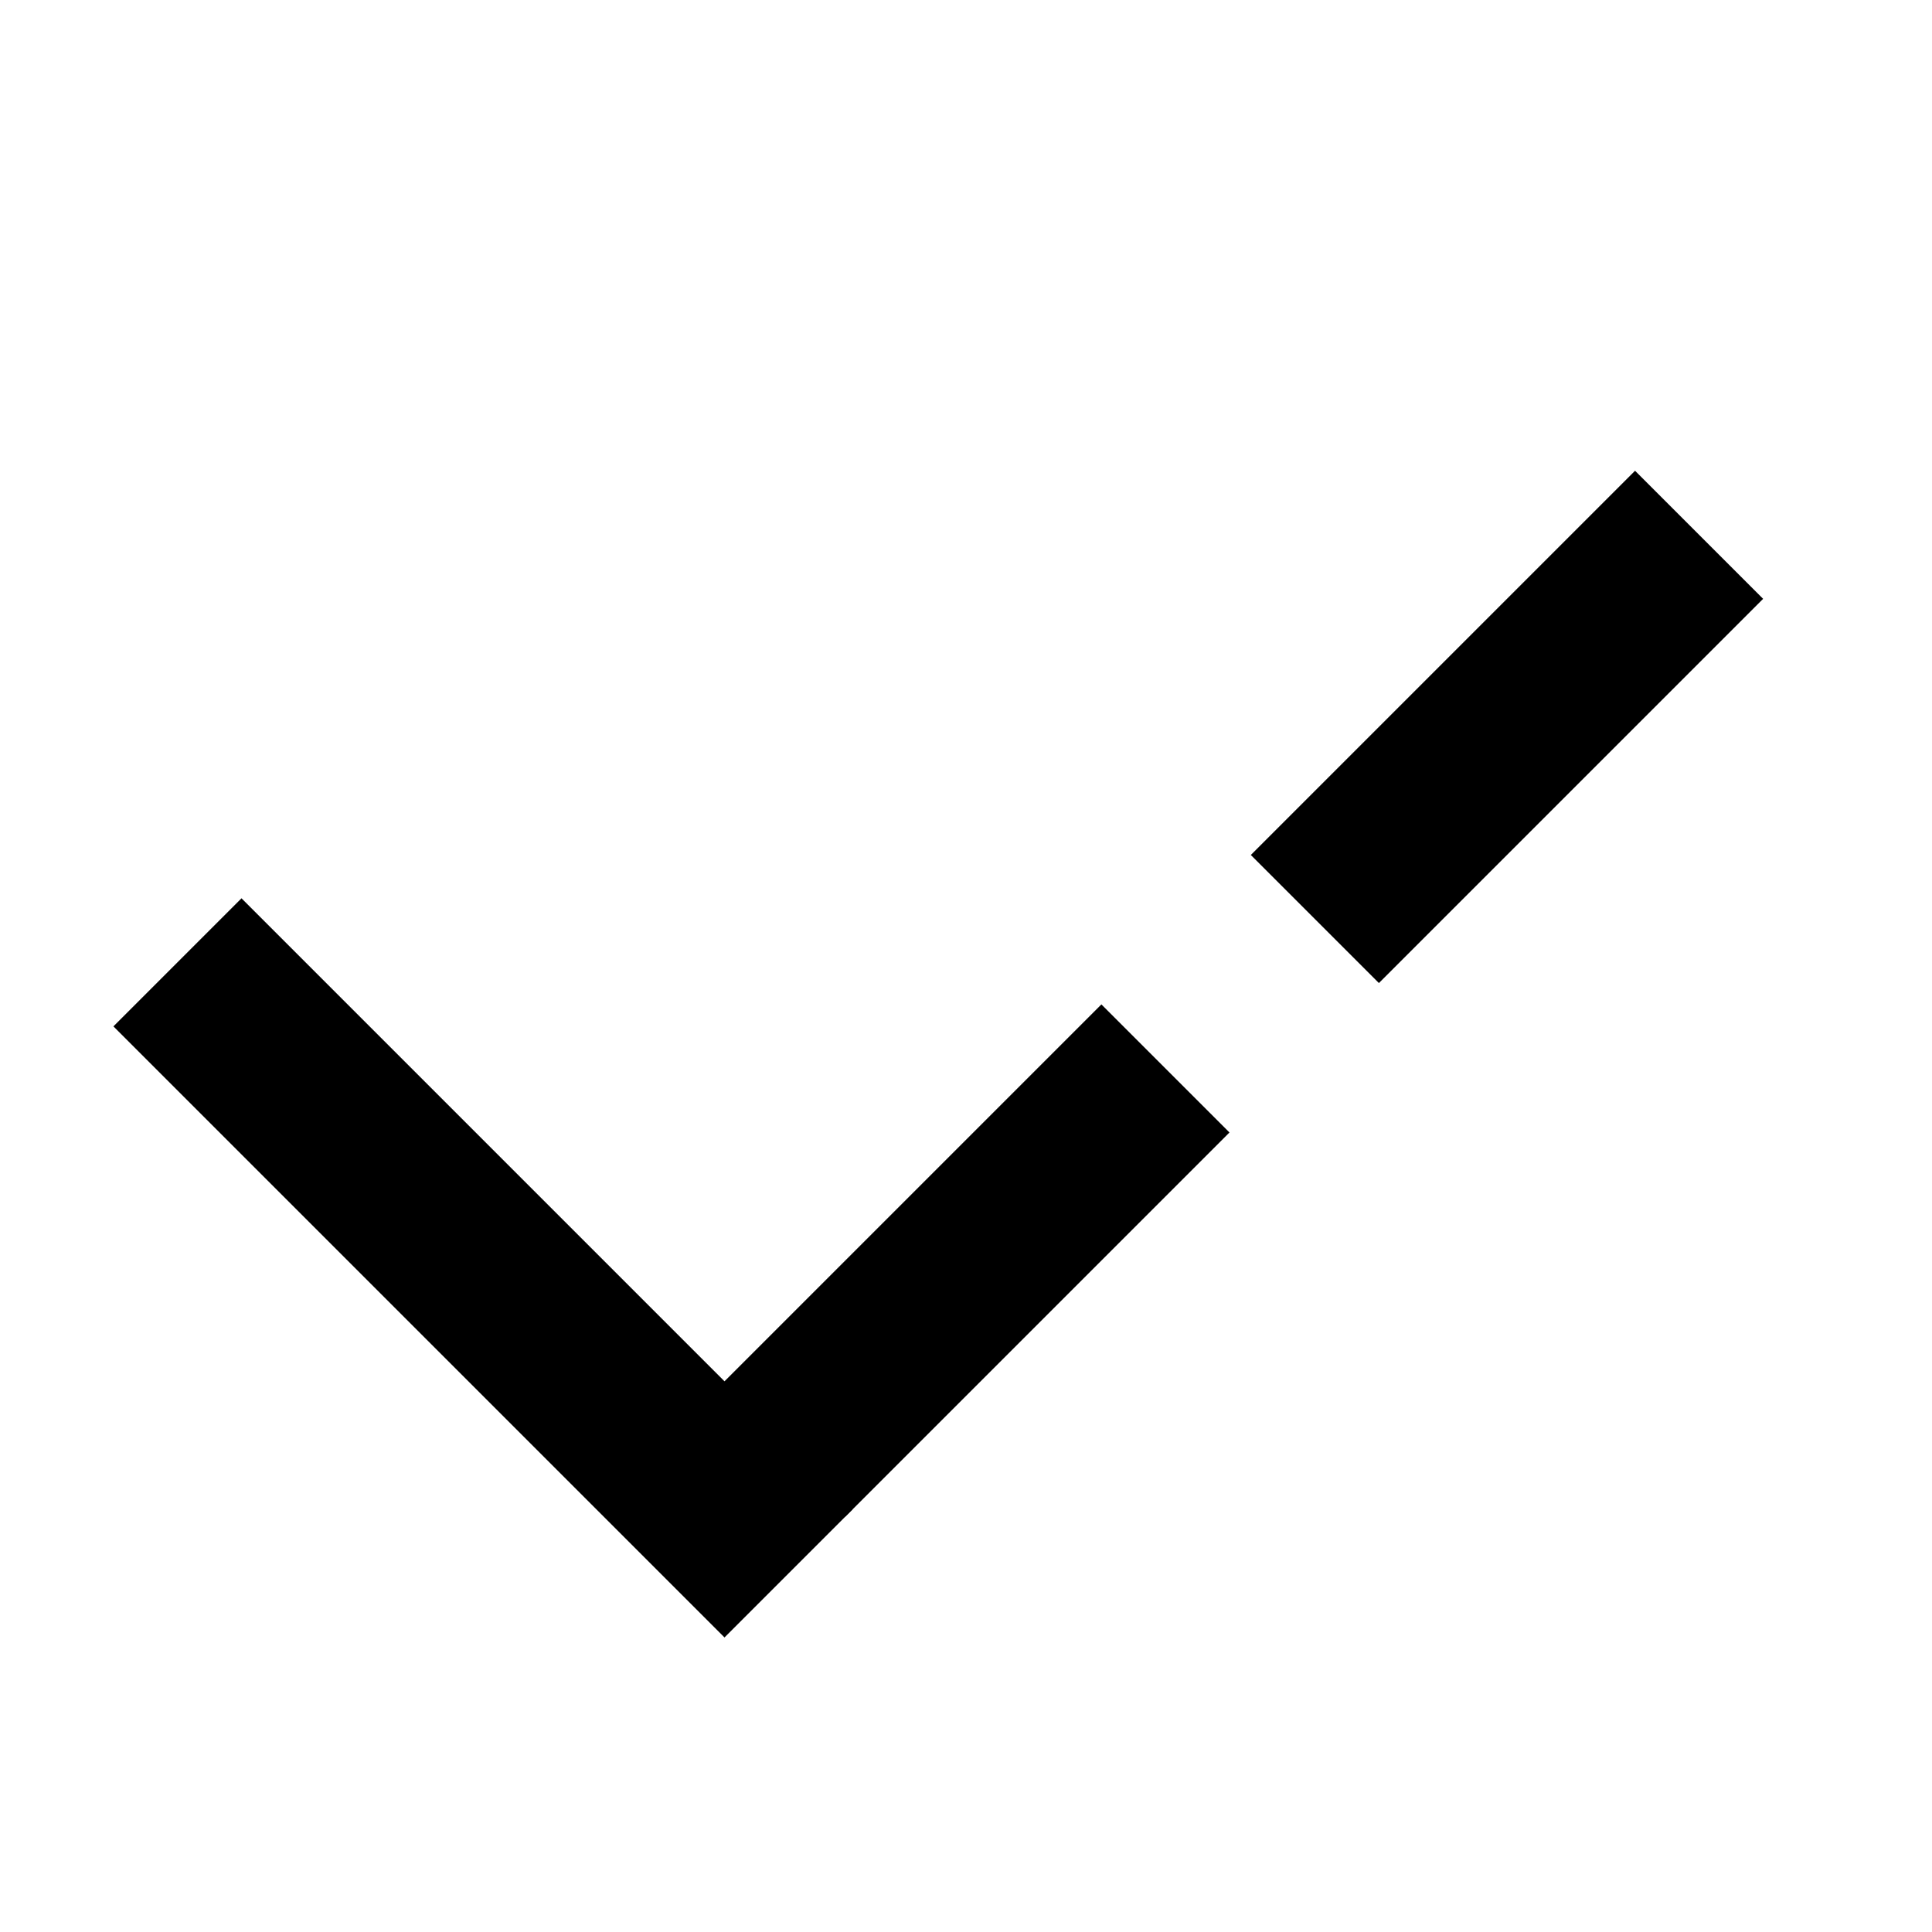 <svg width="16" height="16" viewBox="0 0 16 16" fill="none" xmlns="http://www.w3.org/2000/svg">
<path d="M7 11.5L14.5 4" stroke="black" stroke-width="1.5" stroke-linecap="square" stroke-dasharray="3 3.25"/>
<path d="M2 8.5L6 12.5" stroke="black" stroke-width="1.5" stroke-linecap="square"/>
</svg>
